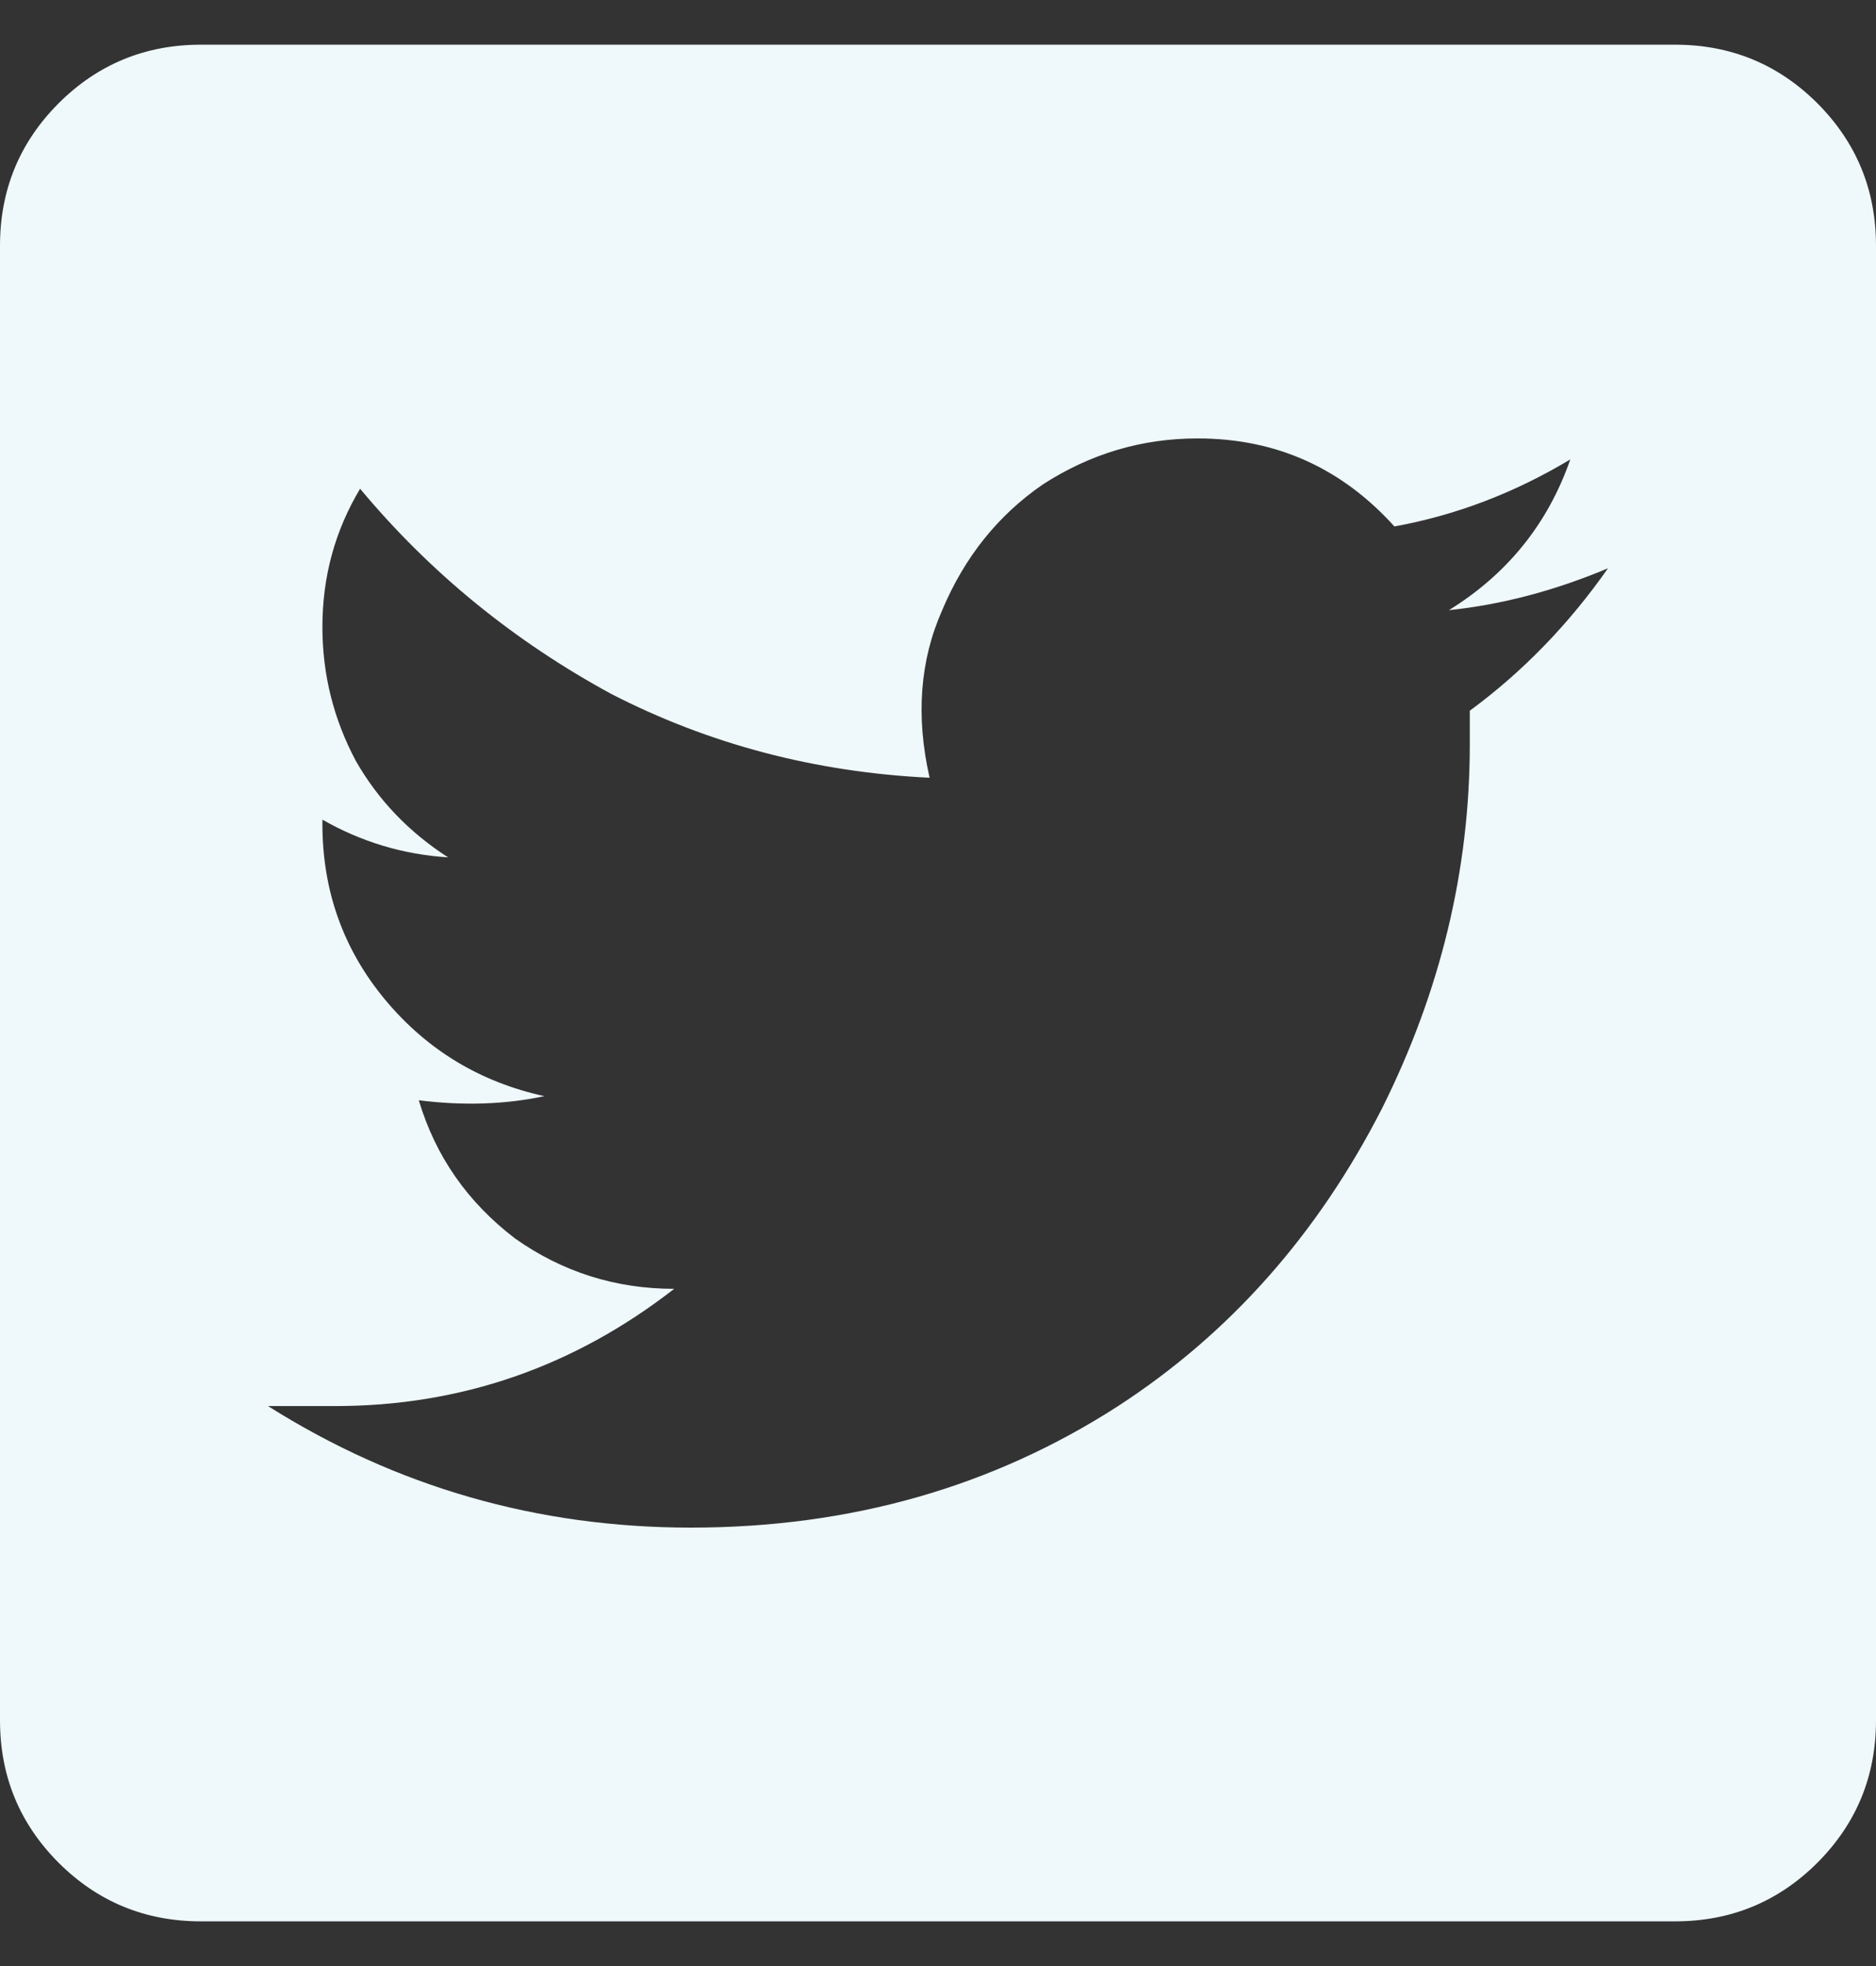 <svg xmlns="http://www.w3.org/2000/svg" width="21" height="22" fill="none" viewBox="0 0 21 22"><rect x="0" y="0" width="21" height="22" fill="#333333" stroke="none"/><path fill="#EFF8FA" d="M18.75 0.5H2.25C1.625 0.5 1.094 0.719 0.656 1.156C0.219 1.594 0 2.125 0 2.75V19.25C0 19.875 0.219 20.406 0.656 20.844C1.094 21.281 1.625 21.5 2.25 21.5H18.75C19.375 21.5 19.906 21.281 20.344 20.844C20.781 20.406 21 19.875 21 19.25V2.75C21 2.125 20.781 1.594 20.344 1.156C19.906 0.719 19.375 0.5 18.75 0.5ZM16.453 7.953C16.453 8.047 16.453 8.172 16.453 8.328C16.453 9.734 16.125 11.094 15.469 12.406C14.75 13.812 13.766 14.922 12.516 15.734C11.109 16.641 9.516 17.094 7.734 17.094C6.016 17.094 4.438 16.641 3 15.734C3.219 15.734 3.469 15.734 3.75 15.734C5.156 15.734 6.422 15.297 7.547 14.422C6.891 14.422 6.297 14.234 5.766 13.859C5.234 13.453 4.875 12.938 4.688 12.312C5.188 12.375 5.656 12.359 6.094 12.266C5.375 12.109 4.781 11.75 4.312 11.188C3.844 10.625 3.609 9.969 3.609 9.219V9.172C4.047 9.422 4.516 9.562 5.016 9.594C4.578 9.312 4.234 8.953 3.984 8.516C3.734 8.047 3.609 7.547 3.609 7.016C3.609 6.453 3.75 5.938 4.031 5.469C4.812 6.406 5.75 7.172 6.844 7.766C7.938 8.328 9.125 8.641 10.406 8.703C10.25 8.016 10.297 7.391 10.547 6.828C10.797 6.234 11.172 5.766 11.672 5.422C12.203 5.078 12.781 4.906 13.406 4.906C14.281 4.906 15.016 5.234 15.609 5.891C16.297 5.766 16.953 5.516 17.578 5.141C17.328 5.859 16.875 6.422 16.219 6.828C16.812 6.766 17.406 6.609 18 6.359C17.562 6.984 17.047 7.516 16.453 7.953Z"/></svg>